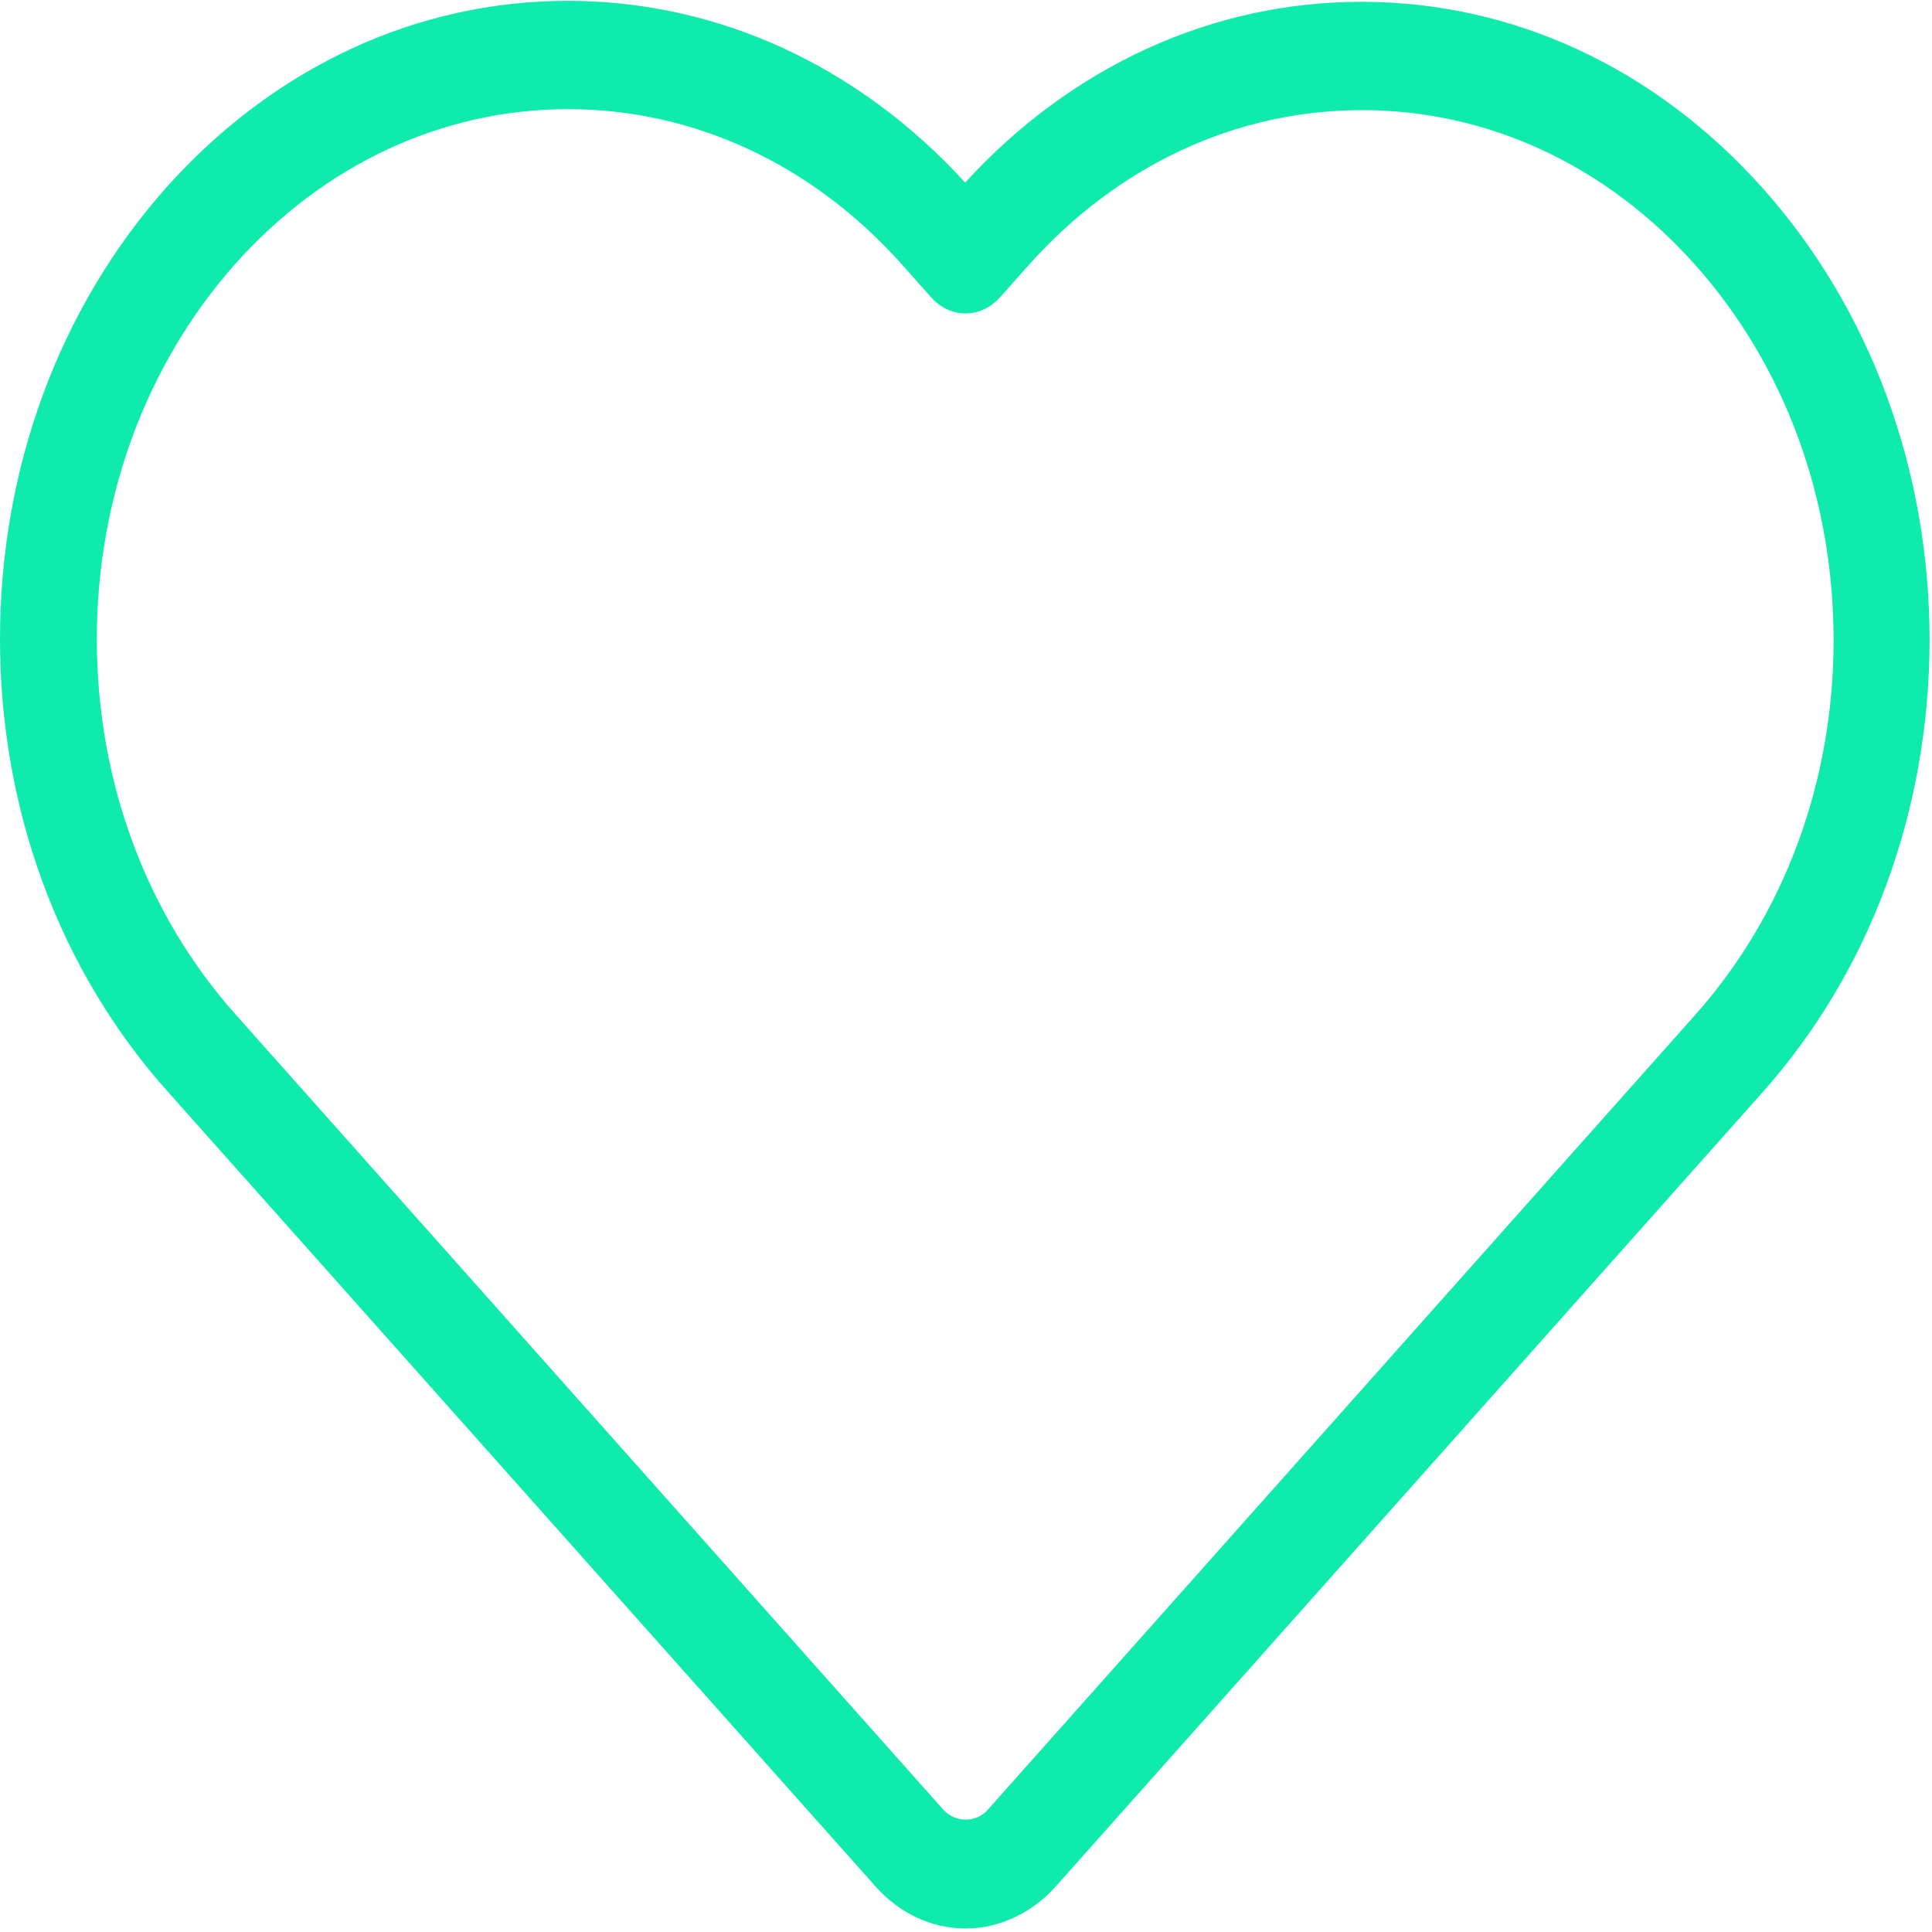 <?xml version="1.0" encoding="UTF-8"?>
<svg width="16px" height="16px" viewBox="0 0 16 16" version="1.1" xmlns="http://www.w3.org/2000/svg" xmlns:xlink="http://www.w3.org/1999/xlink">
    <!-- Generator: Sketch 42 (36781) - http://www.bohemiancoding.com/sketch -->
    <title>heart</title>
    <desc>Created with Sketch.</desc>
    <defs></defs>
    <g id="Page-1" stroke="none" stroke-width="1" fill="none" fill-rule="evenodd">
        <g id="heart" fill-rule="nonzero" fill="#0EEBAC">
            <g id="Capa_1">
                <path d="M7.251,15.623 C7.449,15.846 7.716,15.971 7.997,15.971 C8.274,15.971 8.547,15.843 8.743,15.623 L14.599,9.043 C15.488,8.044 15.977,6.715 15.98,5.305 C15.98,3.892 15.492,2.563 14.602,1.563 C13.712,0.564 12.533,0.015 11.275,0.015 C10.04,0.015 8.877,0.546 7.993,1.512 C7.107,0.542 5.941,0.007 4.702,0.007 C3.448,0.007 2.268,0.557 1.378,1.552 C0.489,2.552 0,3.881 0,5.294 C0,6.704 0.492,8.033 1.382,9.032 L7.251,15.623 Z M1.945,2.189 C2.682,1.362 3.663,0.904 4.705,0.904 C5.748,0.904 6.732,1.362 7.472,2.193 L7.713,2.464 C7.788,2.548 7.889,2.596 7.997,2.596 L7.997,2.596 C8.101,2.596 8.205,2.548 8.28,2.464 L8.515,2.2 C9.255,1.369 10.235,0.912 11.281,0.912 C12.324,0.912 13.305,1.369 14.042,2.197 C14.781,3.028 15.185,4.13 15.185,5.302 C15.185,6.473 14.778,7.575 14.038,8.406 L8.179,14.989 C8.085,15.096 7.912,15.096 7.814,14.989 L1.949,8.399 C1.209,7.568 0.802,6.466 0.802,5.294 C0.802,4.123 1.209,3.021 1.945,2.189 Z" id="Shape"></path>
            </g>
        </g>
    </g>
</svg>